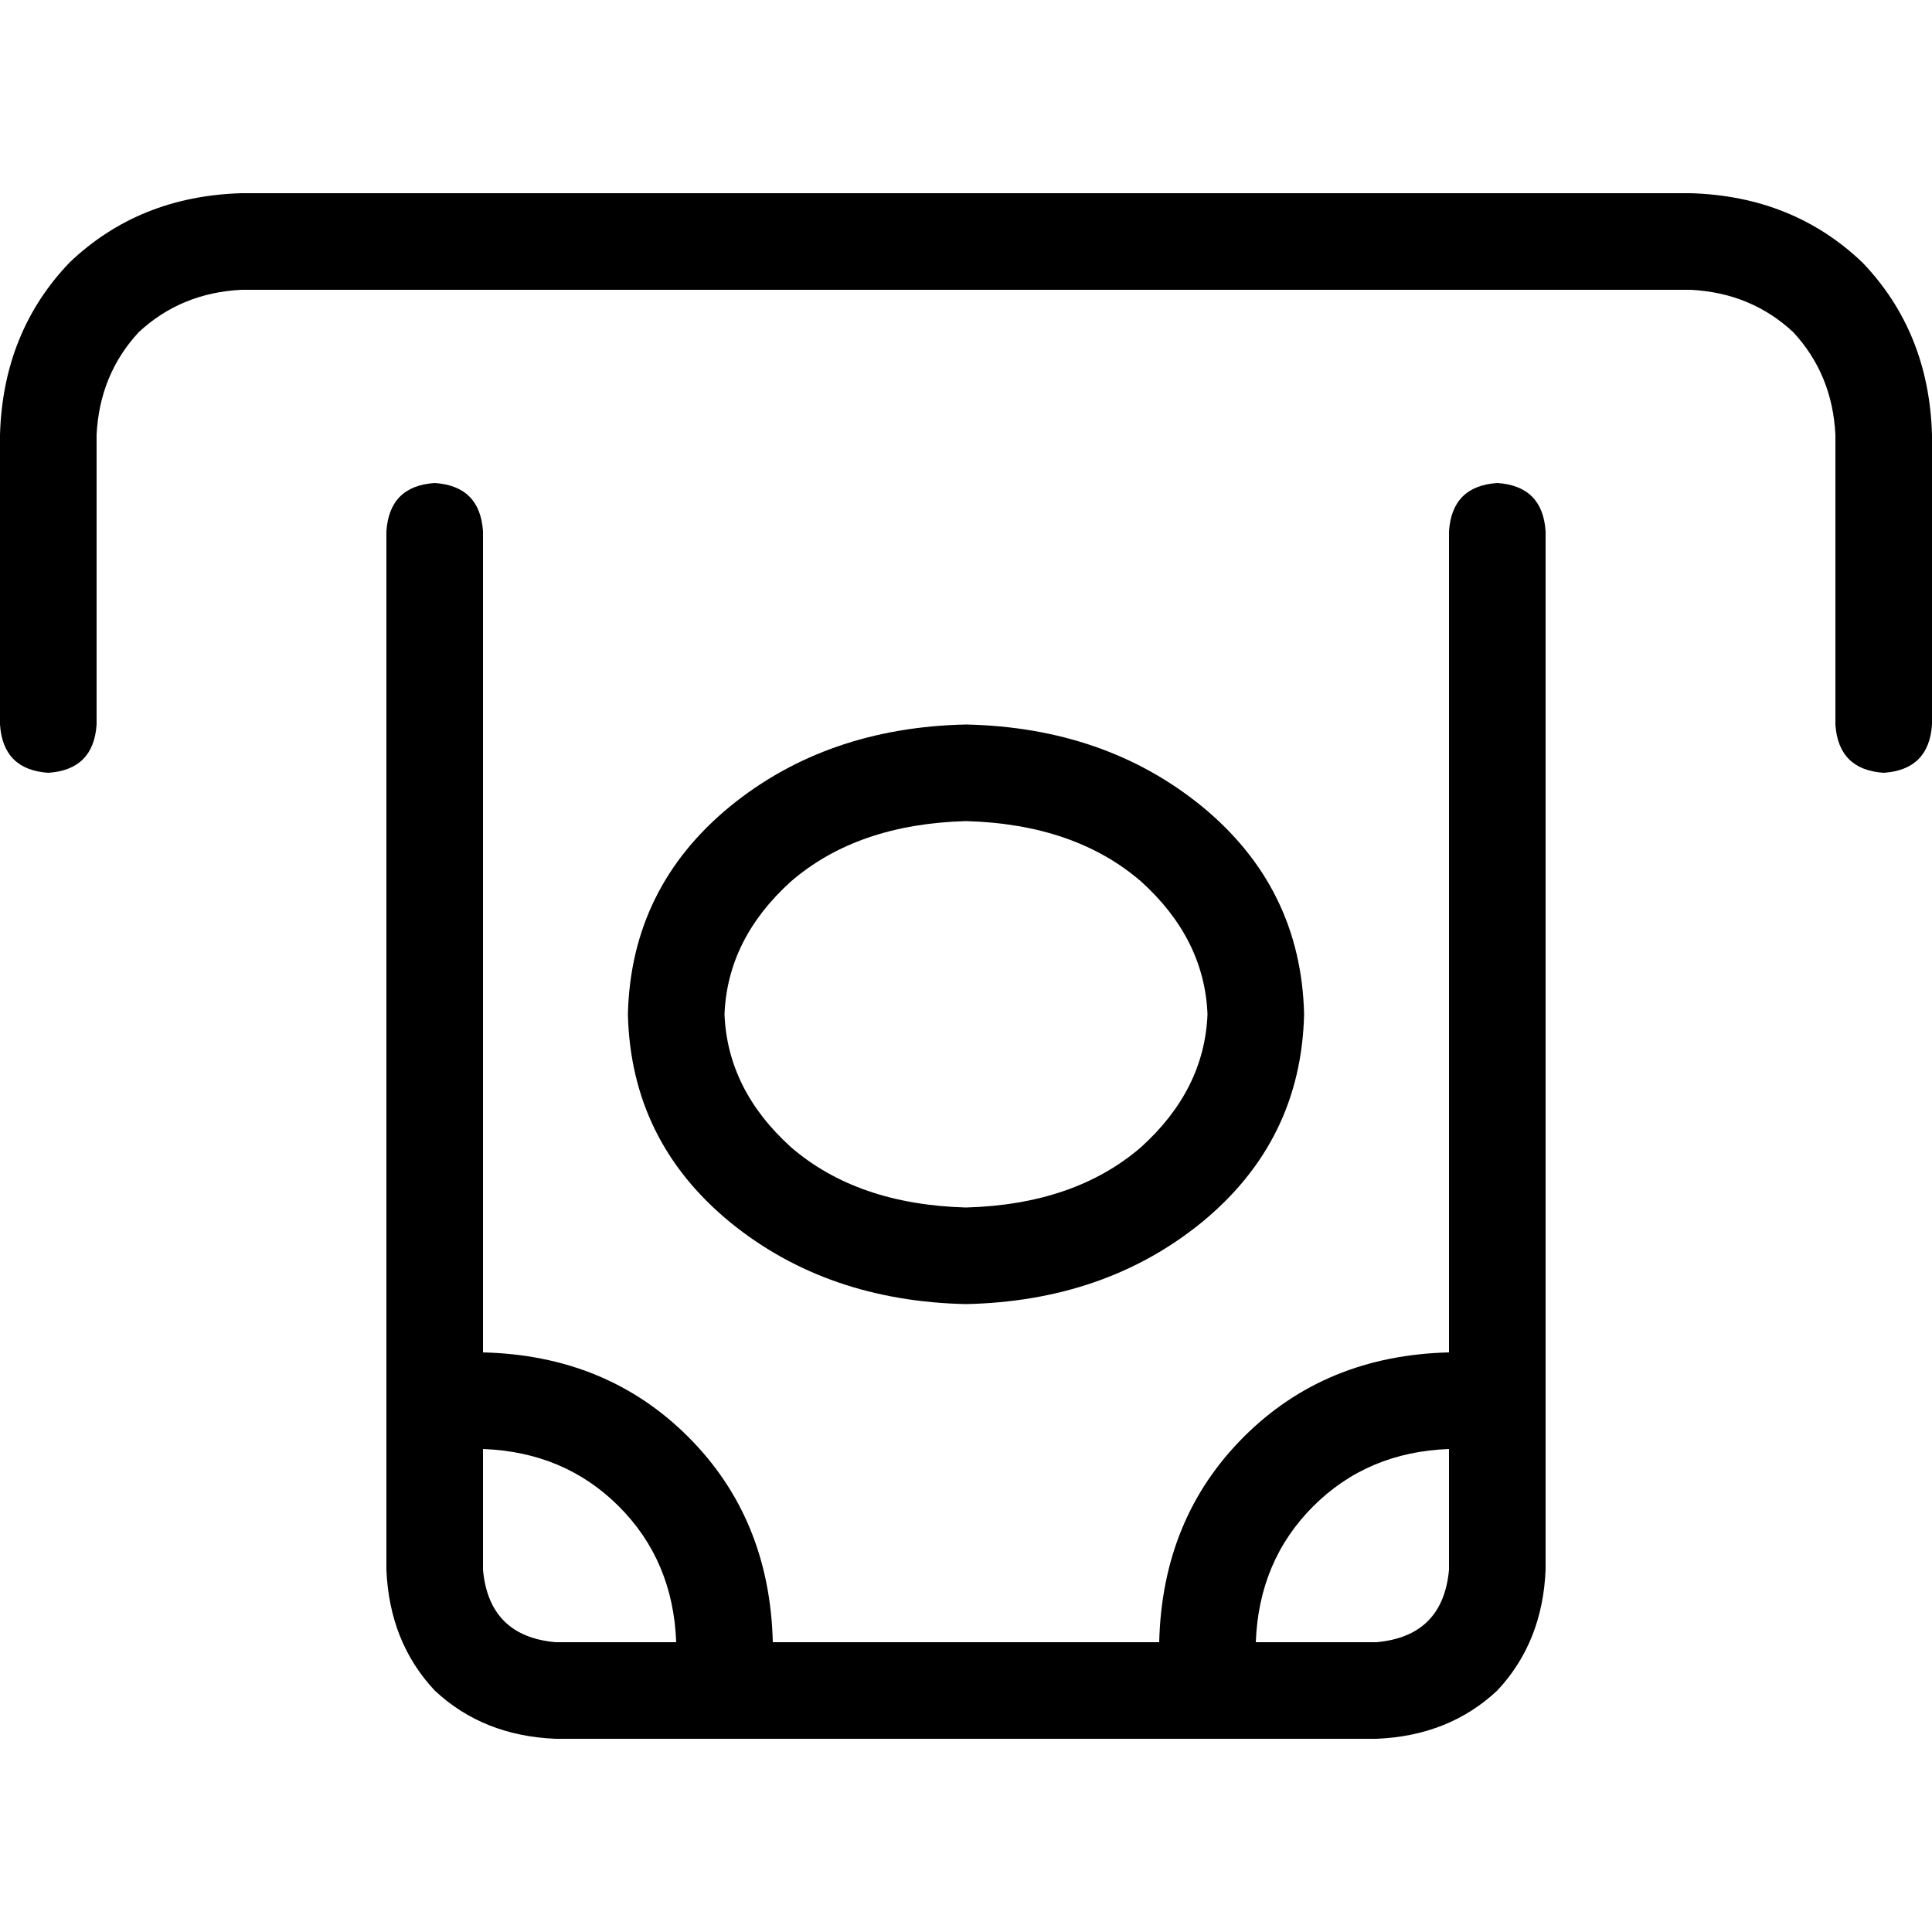 <svg xmlns="http://www.w3.org/2000/svg" viewBox="0 0 512 512">
  <path d="M 64 76.8 Q 48 77.6 36.8 88 L 36.8 88 L 36.8 88 Q 26.4 99.2 25.6 115.2 L 25.6 192 L 25.6 192 Q 24.8 204 12.8 204.8 Q 0.8 204 0 192 L 0 115.2 L 0 115.2 Q 0.8 88 18.4 69.6 Q 36.8 52 64 51.2 L 448 51.2 L 448 51.2 Q 475.2 52 493.6 69.6 Q 511.2 88 512 115.2 L 512 192 L 512 192 Q 511.2 204 499.2 204.8 Q 487.2 204 486.4 192 L 486.4 115.2 L 486.4 115.2 Q 485.6 99.2 475.2 88 Q 464 77.6 448 76.8 L 64 76.8 L 64 76.8 Z M 396.8 128 Q 408.8 128.8 409.6 140.8 L 409.6 416 L 409.6 416 Q 408.8 435.2 396.8 448 Q 384 460 364.8 460.8 L 147.2 460.8 L 147.2 460.8 Q 128 460 115.2 448 Q 103.2 435.2 102.4 416 L 102.4 140.8 L 102.4 140.8 Q 103.2 128.8 115.2 128 Q 127.2 128.8 128 140.8 L 128 358.4 L 128 358.4 Q 160.8 359.2 182.4 380.8 Q 204 402.4 204.8 435.2 L 307.2 435.2 L 307.2 435.2 Q 308 402.4 329.6 380.8 Q 351.2 359.2 384 358.4 L 384 140.8 L 384 140.8 Q 384.8 128.8 396.8 128 L 396.8 128 Z M 179.2 435.2 Q 178.4 413.6 164 399.2 L 164 399.2 L 164 399.2 Q 149.6 384.8 128 384 L 128 416 L 128 416 Q 129.6 433.6 147.2 435.2 L 179.2 435.2 L 179.2 435.2 Z M 364.8 435.2 Q 382.4 433.6 384 416 L 384 384 L 384 384 Q 362.4 384.8 348 399.2 Q 333.6 413.6 332.8 435.2 L 364.8 435.2 L 364.8 435.2 Z M 256 217.6 Q 227.2 218.4 209.6 233.6 L 209.6 233.6 L 209.6 233.6 Q 192.8 248.8 192 268.8 Q 192.8 288.8 209.6 304 Q 227.2 319.2 256 320 Q 284.8 319.2 302.4 304 Q 319.2 288.8 320 268.8 Q 319.2 248.8 302.4 233.6 Q 284.8 218.4 256 217.6 L 256 217.6 Z M 345.6 268.8 Q 344.8 302.4 318.4 324 L 318.4 324 L 318.4 324 Q 292.8 344.8 256 345.6 Q 219.2 344.8 193.6 324 Q 167.2 302.4 166.4 268.8 Q 167.2 235.2 193.6 213.6 Q 219.2 192.8 256 192 Q 292.8 192.8 318.4 213.6 Q 344.8 235.2 345.6 268.8 L 345.6 268.8 Z" />
</svg>